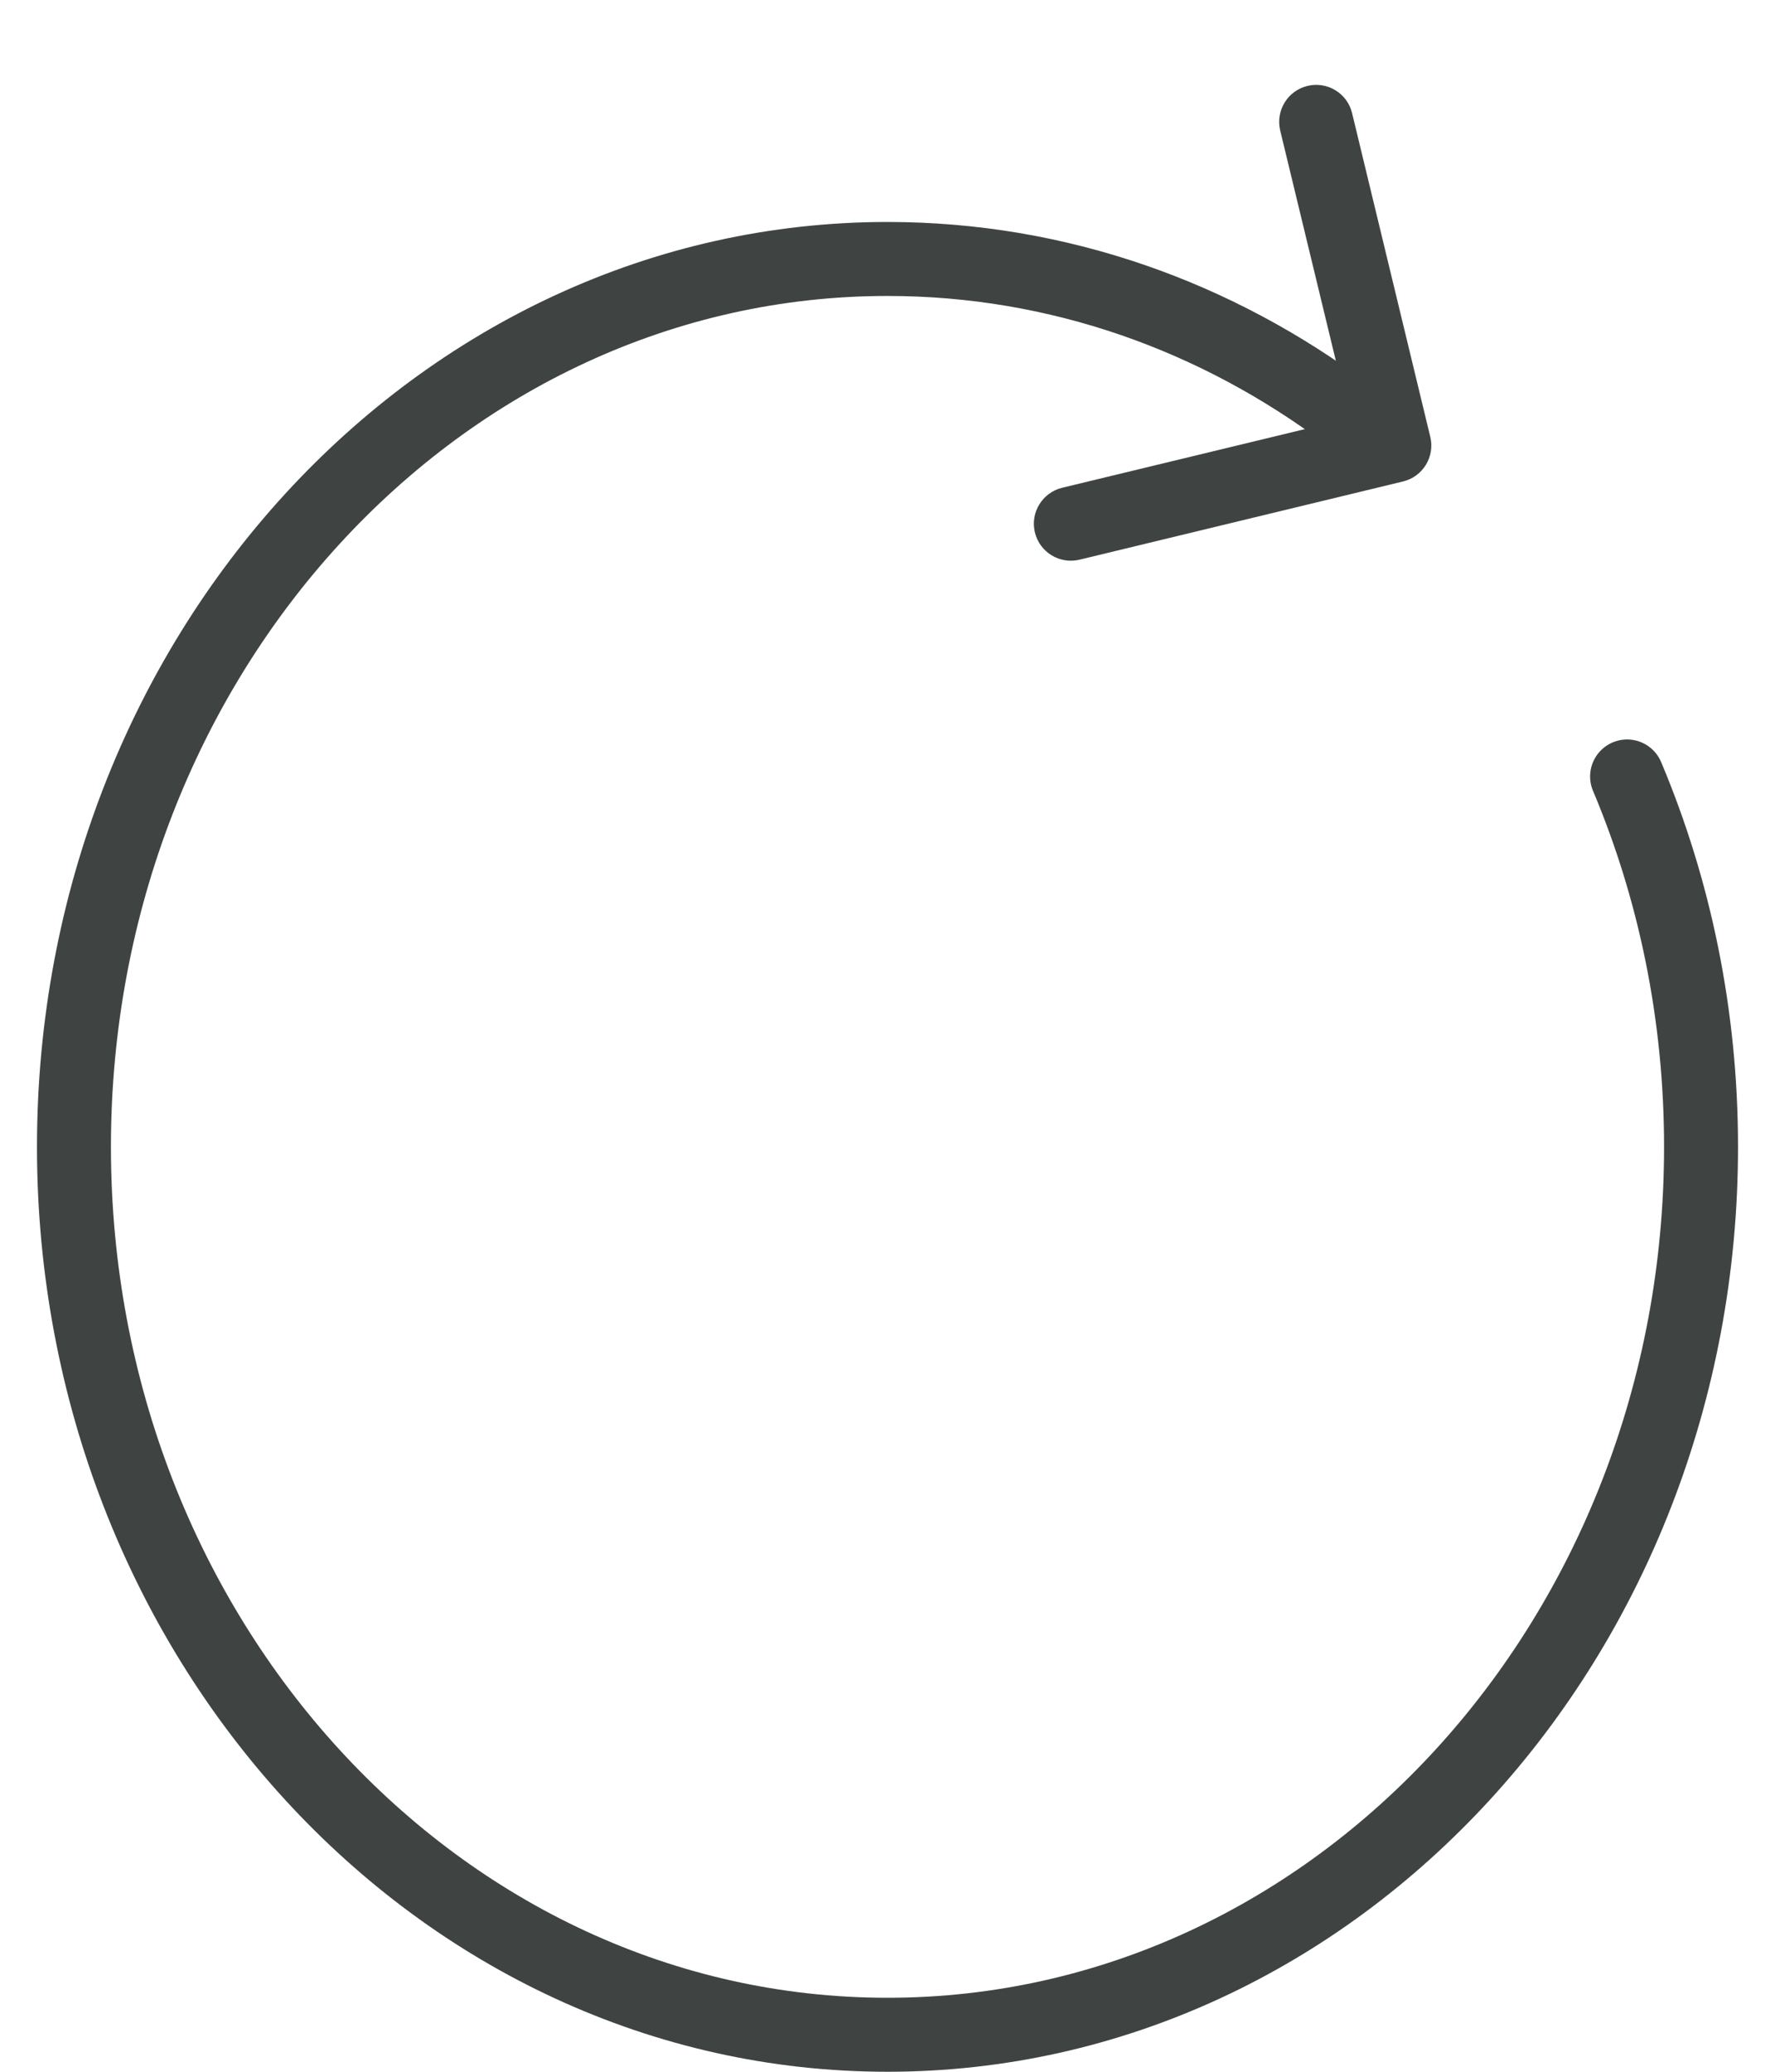 <svg width="24" height="28" viewBox="0 0 24 28" fill="none" xmlns="http://www.w3.org/2000/svg">
<path d="M18.226 5.605C16.455 4.277 14.311 3.5 12 3.5C5.925 3.5 1 8.873 1 15.5C1 22.127 5.925 27.5 12 27.5C18.075 27.5 23 22.127 23 15.5C23 13.713 22.642 12.018 22 10.494" stroke="#3F4443" stroke-linecap="round" stroke-linejoin="round"/>
<path d="M18.971 6.507C19.239 6.442 19.404 6.172 19.339 5.904L18.282 1.53C18.218 1.261 17.947 1.096 17.679 1.161C17.41 1.226 17.245 1.496 17.31 1.765L18.25 5.653L14.362 6.592C14.094 6.657 13.928 6.927 13.993 7.196C14.058 7.464 14.328 7.629 14.597 7.564L18.971 6.507ZM17.739 5.927L18.593 6.448L19.114 5.595L18.261 5.073L17.739 5.927Z" fill="#3F4443"/>
</svg>
